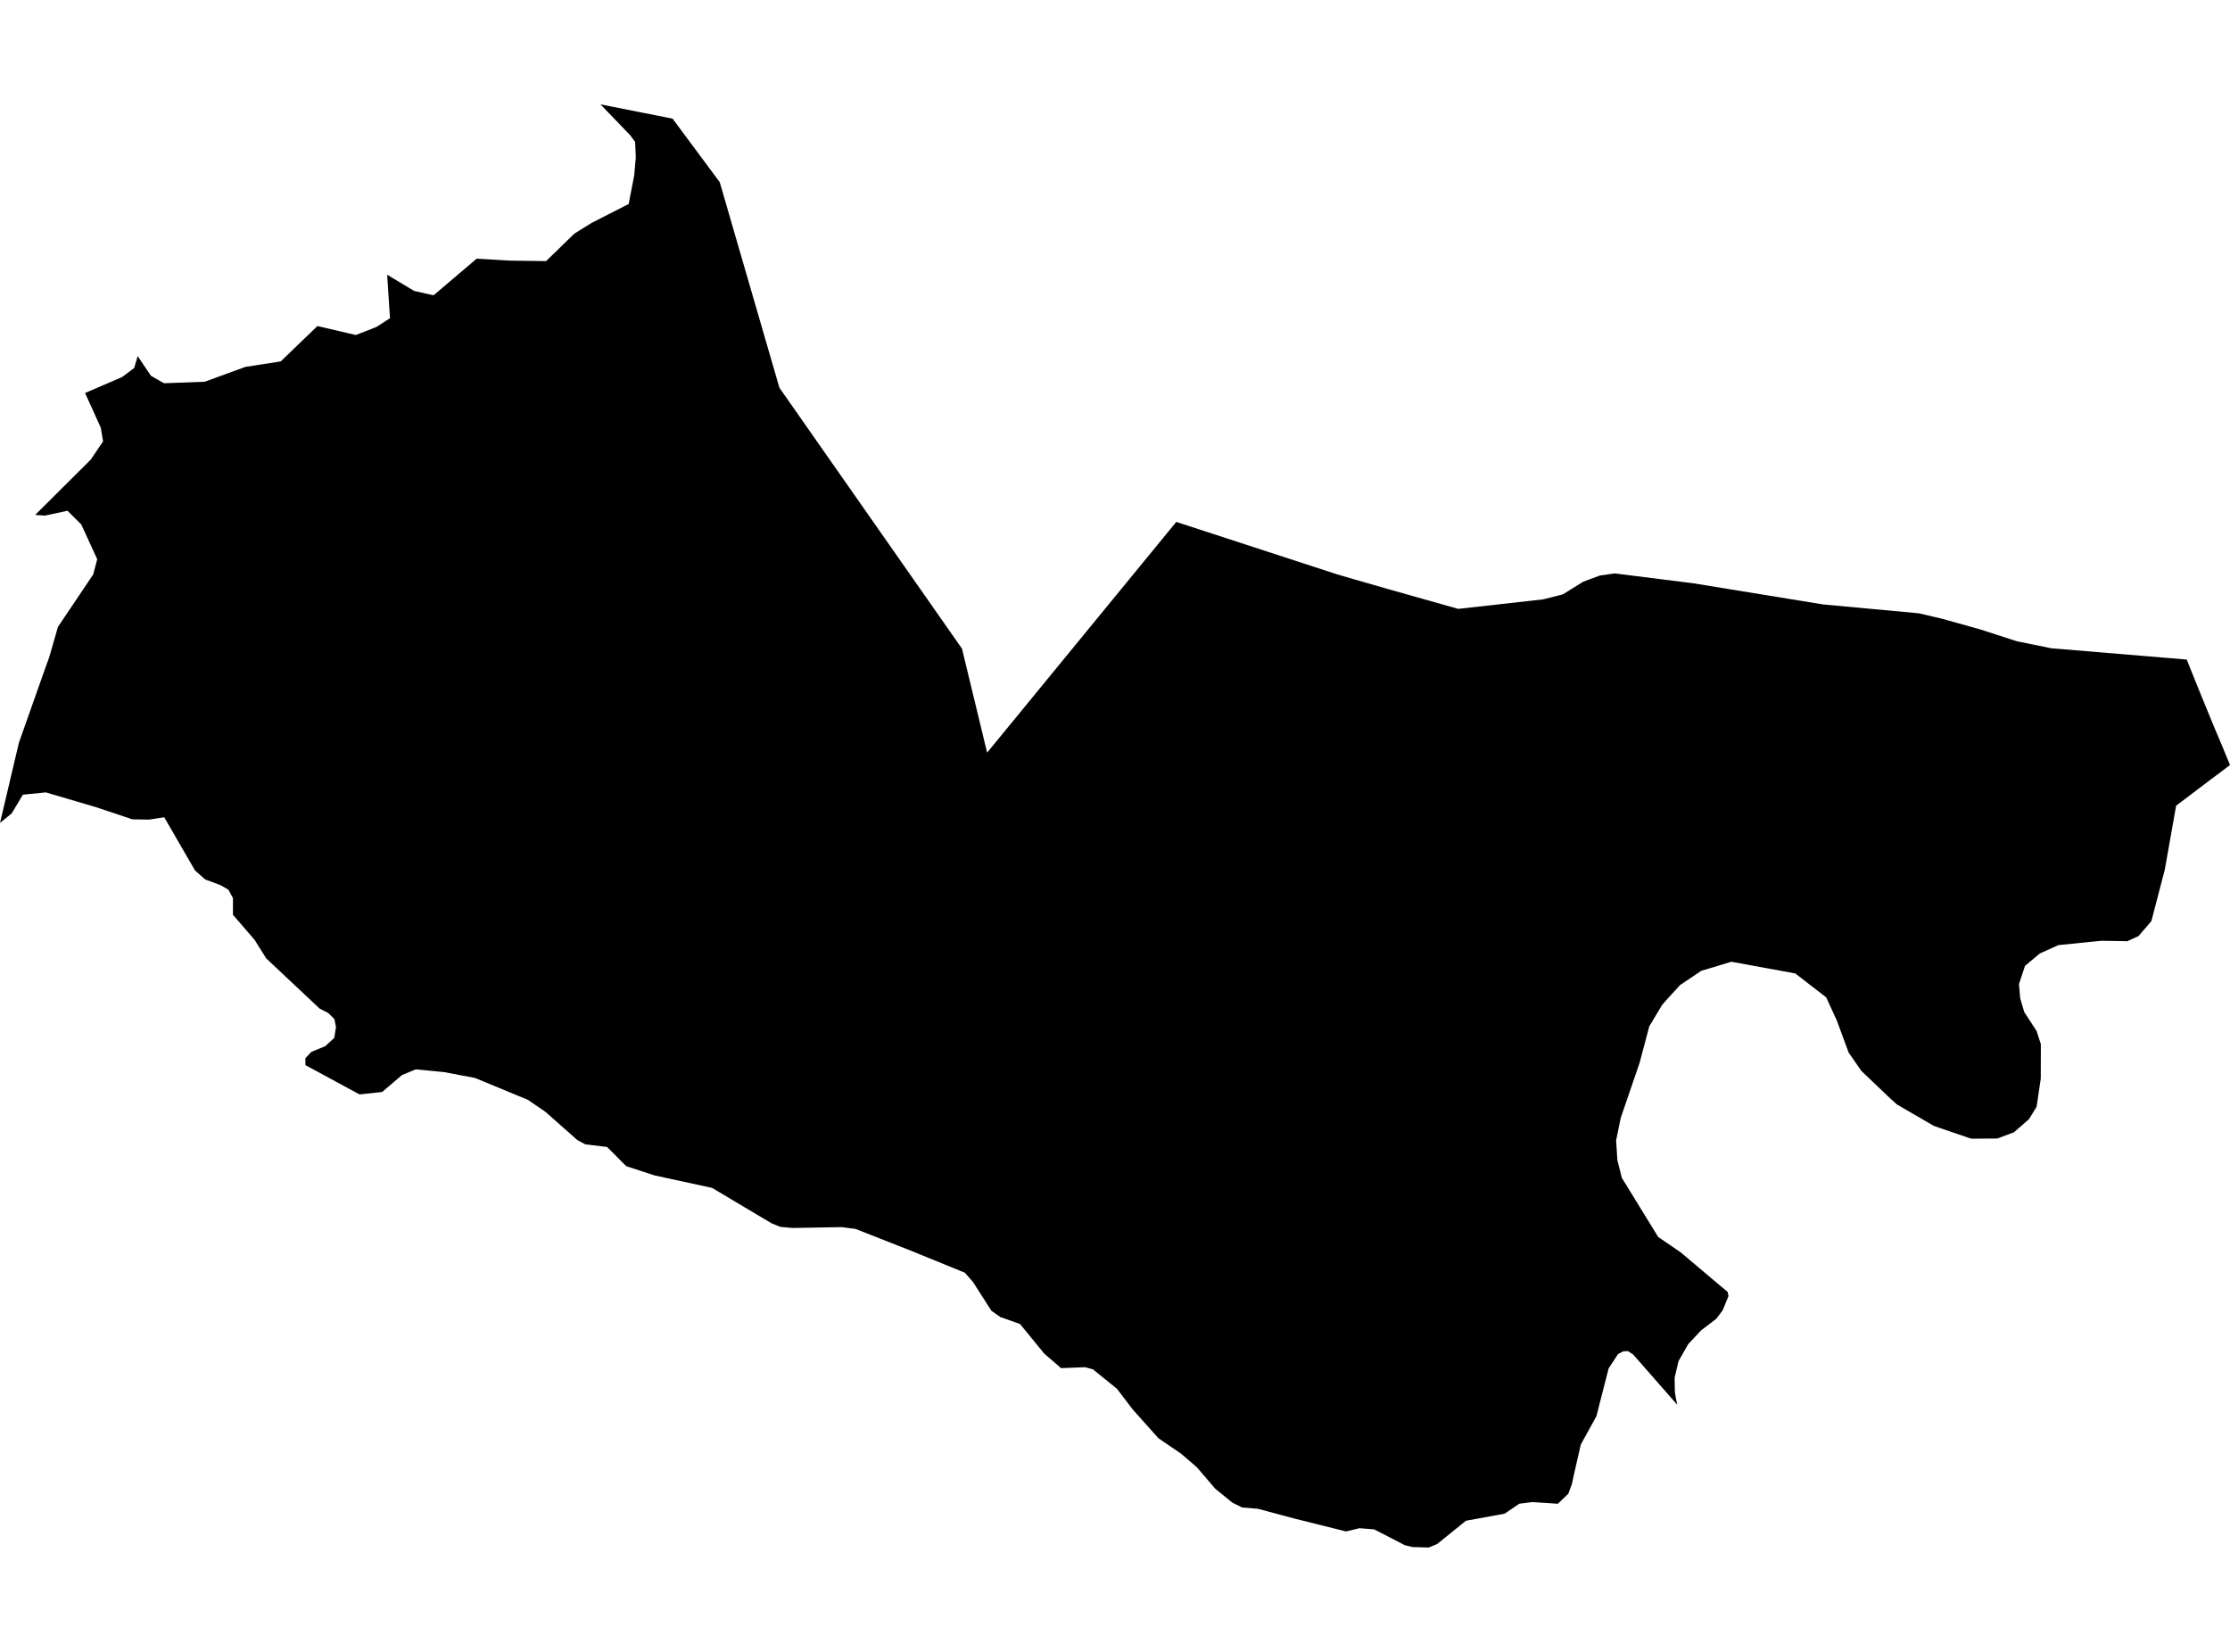<?xml version='1.0'?>
<svg  baseProfile = 'tiny' width = '540' height = '400' stroke-linecap = 'round' stroke-linejoin = 'round' version='1.1' xmlns='http://www.w3.org/2000/svg'>
<path id='2416501001' title='2416501001'  d='M 470.115 149.785 479.474 152.399 488.404 155.285 496.688 156.971 529.52 159.71 532.542 167.225 536.22 176.188 538.133 180.715 540 185.242 539.196 185.865 535.36 188.739 526.951 195.1 524.212 210.582 520.964 223.042 517.852 226.664 515.124 227.92 513.766 227.886 508.911 227.807 508.47 227.852 507.157 227.977 498.442 228.859 493.938 230.885 490.362 233.884 488.902 238.276 489.196 241.739 490.181 245.077 493.168 249.661 493.383 250.329 494.198 252.852 494.176 261.182 493.168 268.006 491.301 271.028 487.68 274.186 483.639 275.691 477.335 275.736 469.843 273.179 468.247 272.613 459.318 267.429 457.021 265.324 450.739 259.326 447.661 254.901 444.82 247.182 442.217 241.512 434.725 235.718 419.254 232.888 411.966 235.084 406.805 238.558 403.399 242.293 402.471 243.368 399.381 248.518 397.038 257.345 392.466 270.7 391.346 276.155 391.651 280.897 392.726 285.209 401.531 299.526 406.975 303.249 416.629 311.397 418.36 312.835 418.553 313.853 417.138 317.305 415.621 319.331 411.932 322.149 408.808 325.476 406.454 329.607 405.515 333.625 405.572 337.099 405.843 338.706 406.149 340.166 395.442 327.955 394.186 327.174 393.066 327.231 392.896 327.31 391.821 327.876 389.535 331.361 386.581 342.917 382.79 349.809 381.205 356.746 380.639 359.372 379.768 361.715 377.233 364.137 375.897 364.046 371.11 363.729 370.454 363.809 367.907 364.125 364.353 366.536 354.994 368.245 347.977 373.904 345.963 374.73 344.65 374.696 341.99 374.617 340.168 374.164 332.766 370.339 329.179 370.056 328.749 370.169 325.942 370.837 325.286 370.678 323.622 370.259 313.346 367.69 304.586 365.348 300.761 365.031 298.418 363.865 294.253 360.47 289.817 355.286 285.958 351.982 280.503 348.258 274.278 341.287 270.487 336.307 264.647 331.576 262.723 331.067 261.353 331.124 256.917 331.294 256.894 331.26 252.843 327.751 247.003 320.61 242.238 318.924 240.065 317.396 235.595 310.402 233.637 308.183 221.527 303.249 221.335 303.158 207.154 297.579 203.804 297.149 191.944 297.353 188.956 297.092 186.806 296.209 172.444 287.654 158.467 284.62 151.631 282.38 147.013 277.739 141.751 277.106 139.804 276.064 132.063 269.217 127.819 266.32 115.019 261.024 107.527 259.609 100.703 258.941 100.363 259.077 97.341 260.322 92.543 264.419 87.054 265.019 86.85 264.905 73.971 257.923 73.937 256.259 75.385 254.72 78.747 253.339 80.942 251.325 81.361 248.699 80.976 246.764 79.494 245.304 77.4 244.229 64.464 232.074 61.623 227.547 56.406 221.514 56.417 217.485 55.297 215.426 53.384 214.339 49.661 212.947 47.205 210.752 41.32 200.577 39.769 197.906 38.411 198.11 36.182 198.461 35.005 198.45 32.074 198.404 23.438 195.518 11.091 191.874 9.925 191.999 5.546 192.429 2.818 196.978 0 199.264 0.34 197.838 4.572 179.866 11.148 161.26 11.883 159.269 14.034 151.799 22.578 139.09 23.54 135.411 19.681 127.003 16.342 123.675 10.831 124.864 8.522 124.682 21.978 111.294 24.955 106.88 24.412 103.575 20.598 95.167 29.561 91.307 32.492 89.112 33.341 86.226 36.544 90.99 39.702 92.801 49.57 92.439 59.428 88.84 67.973 87.516 76.868 78.949 86.16 81.122 91.151 79.175 94.433 77.059 93.754 66.534 100.284 70.449 104.981 71.513 115.426 62.64 123.281 63.104 132.233 63.229 139.069 56.585 143.245 53.982 152.231 49.399 153.578 42.461 153.962 38.081 153.793 34.358 152.593 32.74 145.406 25.27 162.869 28.733 174.288 44.114 188.741 93.899 232.947 157.073 239.036 182.254 284.837 126.38 323.645 139.033 327.809 140.255 336.524 142.756 353.115 147.442 373.69 145.133 378.432 143.933 383.378 140.866 387.407 139.361 391.006 138.852 409.94 141.229 441.504 146.367 464.626 148.506 468.632 149.445 470.115 149.785 Z' />
</svg>